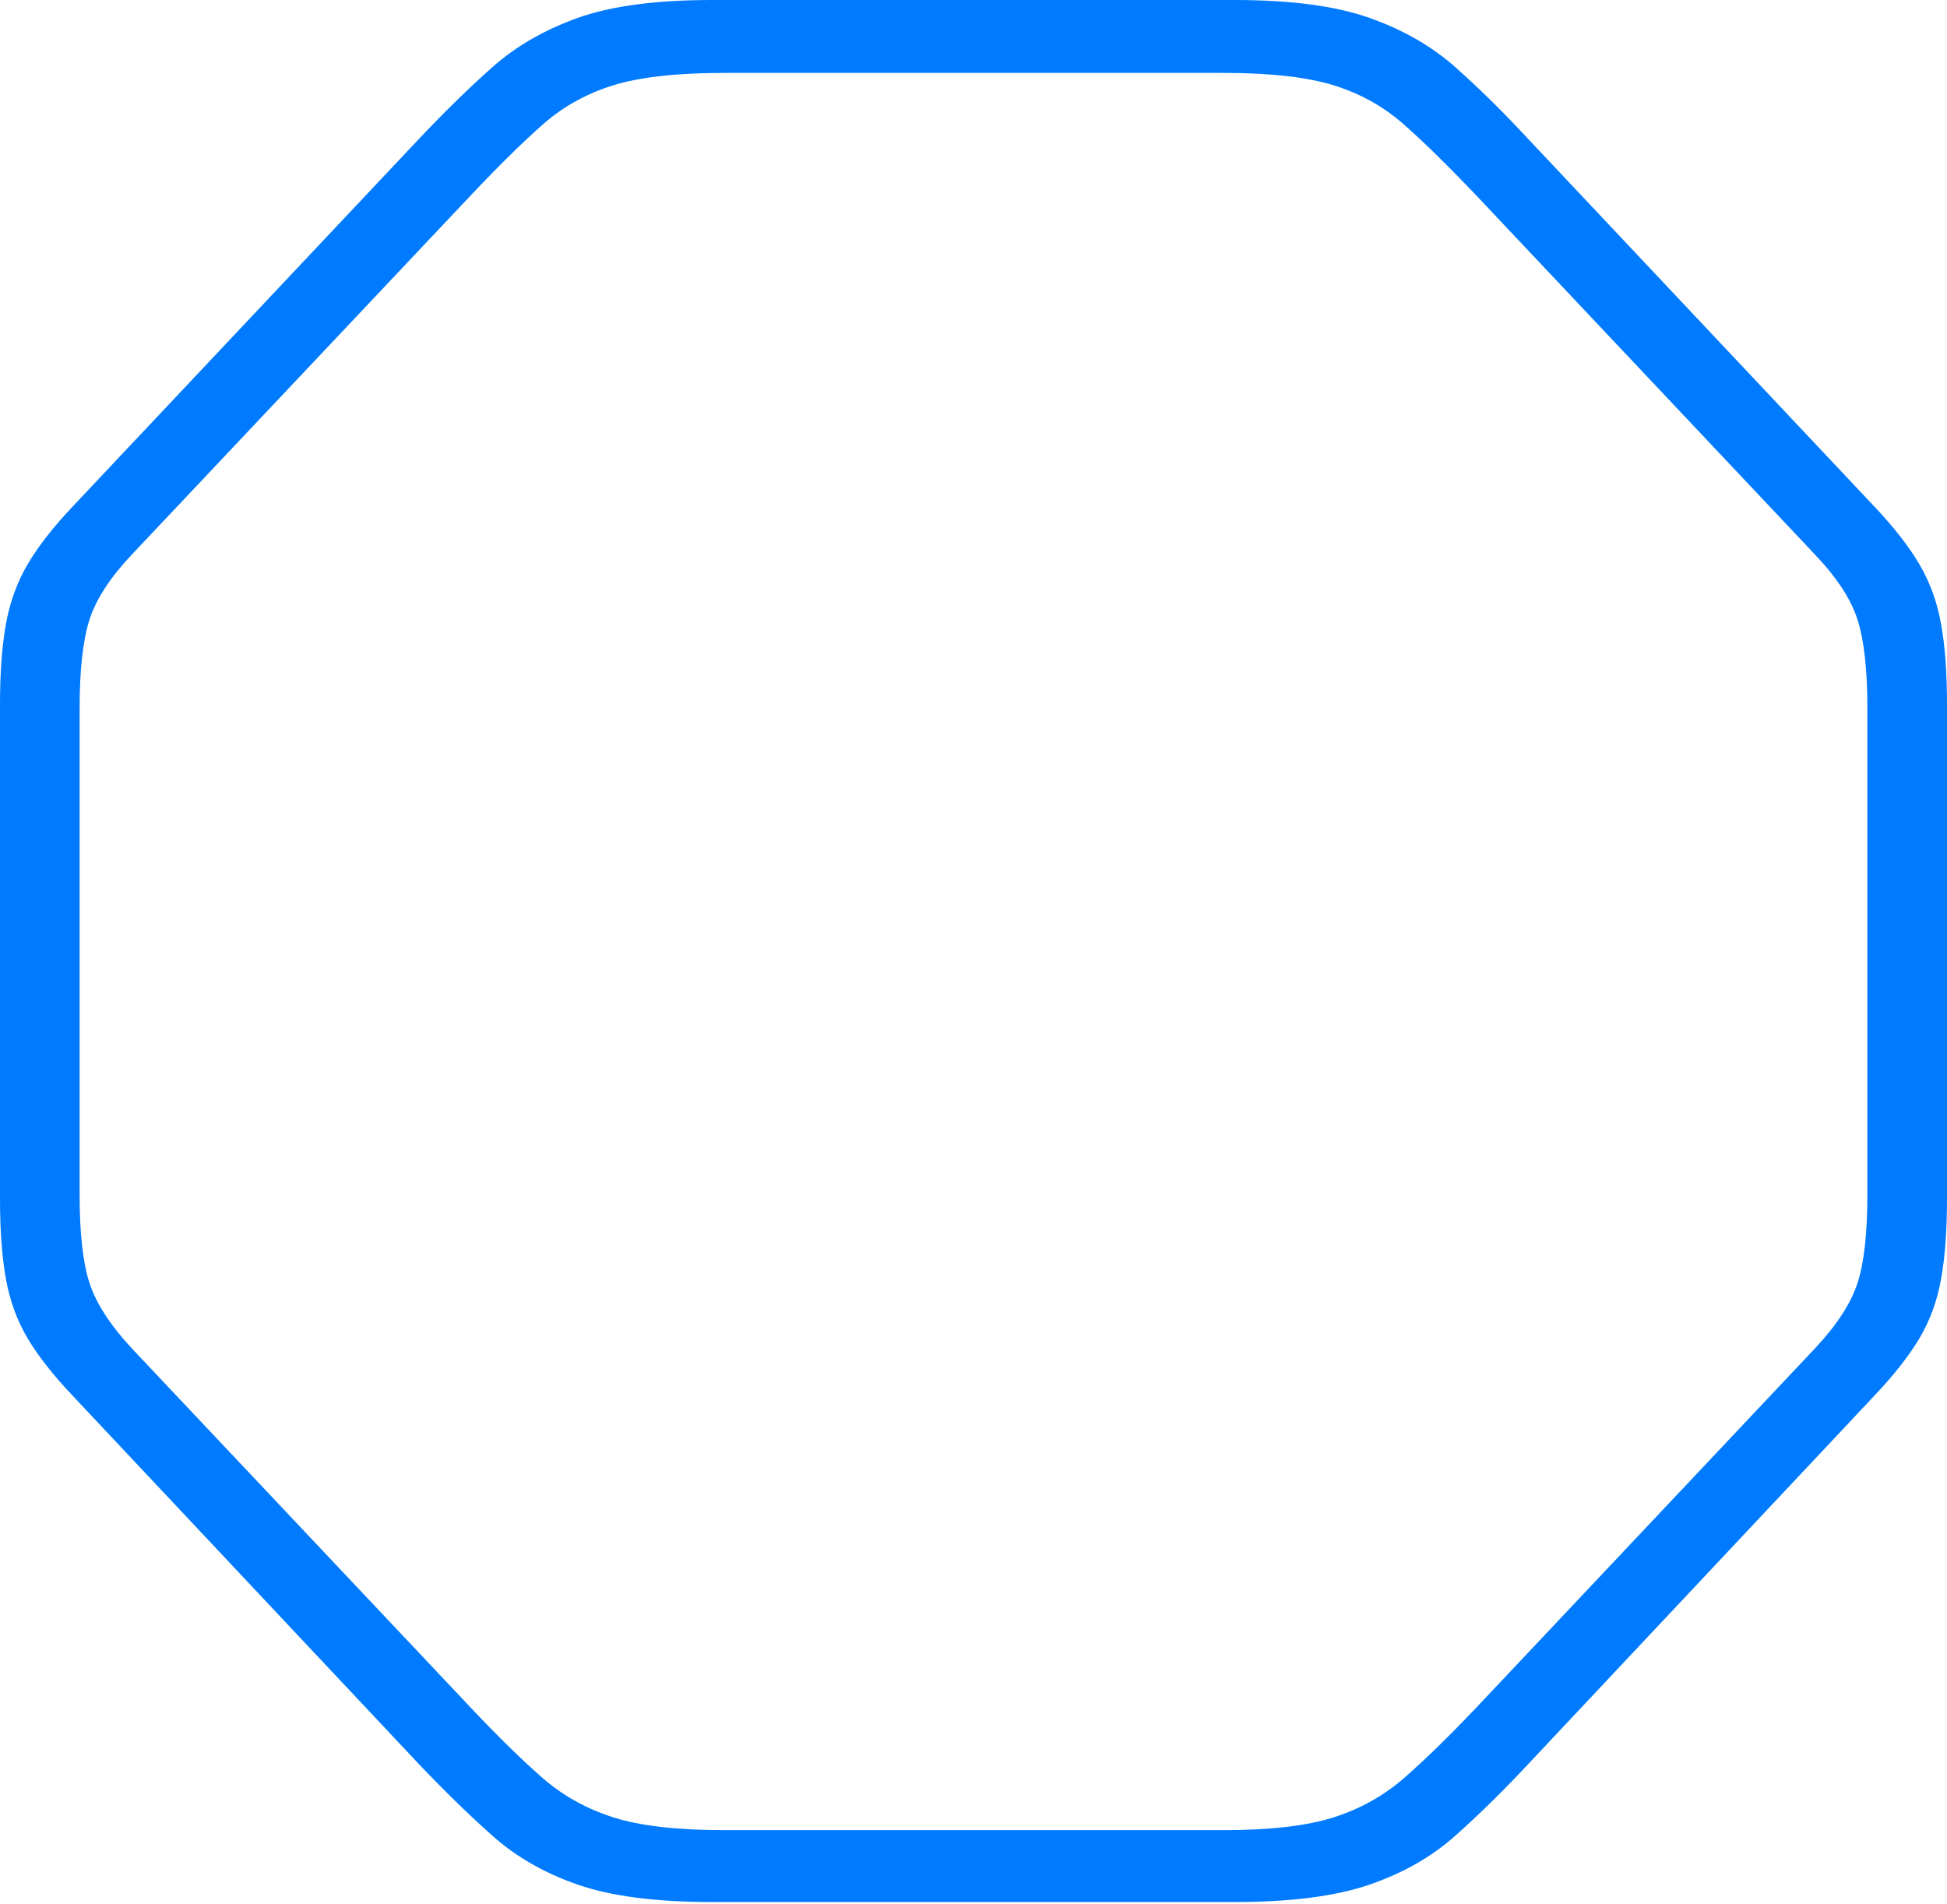 <?xml version="1.0" encoding="UTF-8"?>
<!--Generator: Apple Native CoreSVG 175-->
<!DOCTYPE svg
PUBLIC "-//W3C//DTD SVG 1.1//EN"
       "http://www.w3.org/Graphics/SVG/1.1/DTD/svg11.dtd">
<svg version="1.1" xmlns="http://www.w3.org/2000/svg" xmlns:xlink="http://www.w3.org/1999/xlink" width="18.904" height="18.486">
 <g>
  <rect height="18.486" opacity="0" width="18.904" x="0" y="0"/>
  <path d="M6.917 18.469L11.987 18.469Q12.806 18.469 13.297 18.3Q13.788 18.131 14.13 17.825Q14.473 17.52 14.845 17.122L18.199 13.552Q18.479 13.257 18.634 12.999Q18.789 12.74 18.846 12.422Q18.904 12.103 18.904 11.636L18.904 6.843Q18.904 6.375 18.846 6.057Q18.789 5.738 18.634 5.476Q18.479 5.215 18.199 4.919L14.845 1.357Q14.473 0.956 14.13 0.652Q13.788 0.348 13.297 0.174Q12.806 0 11.987 0L6.917 0Q6.095 0 5.609 0.174Q5.123 0.348 4.781 0.652Q4.438 0.956 4.06 1.357L0.705 4.919Q0.425 5.215 0.27 5.476Q0.116 5.738 0.058 6.057Q0 6.375 0 6.843L0 11.636Q0 12.103 0.058 12.422Q0.116 12.74 0.27 12.999Q0.425 13.257 0.705 13.552L4.06 17.122Q4.438 17.52 4.781 17.825Q5.123 18.131 5.609 18.3Q6.095 18.469 6.917 18.469ZM7.03 17.771Q6.345 17.771 5.955 17.647Q5.566 17.523 5.271 17.267Q4.976 17.01 4.586 16.598L1.277 13.09Q0.966 12.754 0.869 12.459Q0.773 12.163 0.773 11.598L0.773 6.88Q0.773 6.315 0.869 6.016Q0.966 5.718 1.277 5.388L4.586 1.881Q4.976 1.469 5.271 1.208Q5.566 0.948 5.955 0.828Q6.345 0.708 7.03 0.708L11.875 0.708Q12.56 0.708 12.948 0.828Q13.336 0.948 13.63 1.208Q13.925 1.469 14.318 1.881L17.625 5.388Q17.939 5.718 18.035 6.016Q18.131 6.315 18.131 6.88L18.131 11.598Q18.131 12.163 18.035 12.459Q17.939 12.754 17.625 13.09L14.318 16.598Q13.925 17.01 13.63 17.267Q13.336 17.523 12.948 17.647Q12.56 17.771 11.875 17.771Z" fill="#007aff"/>
 </g>
</svg>
